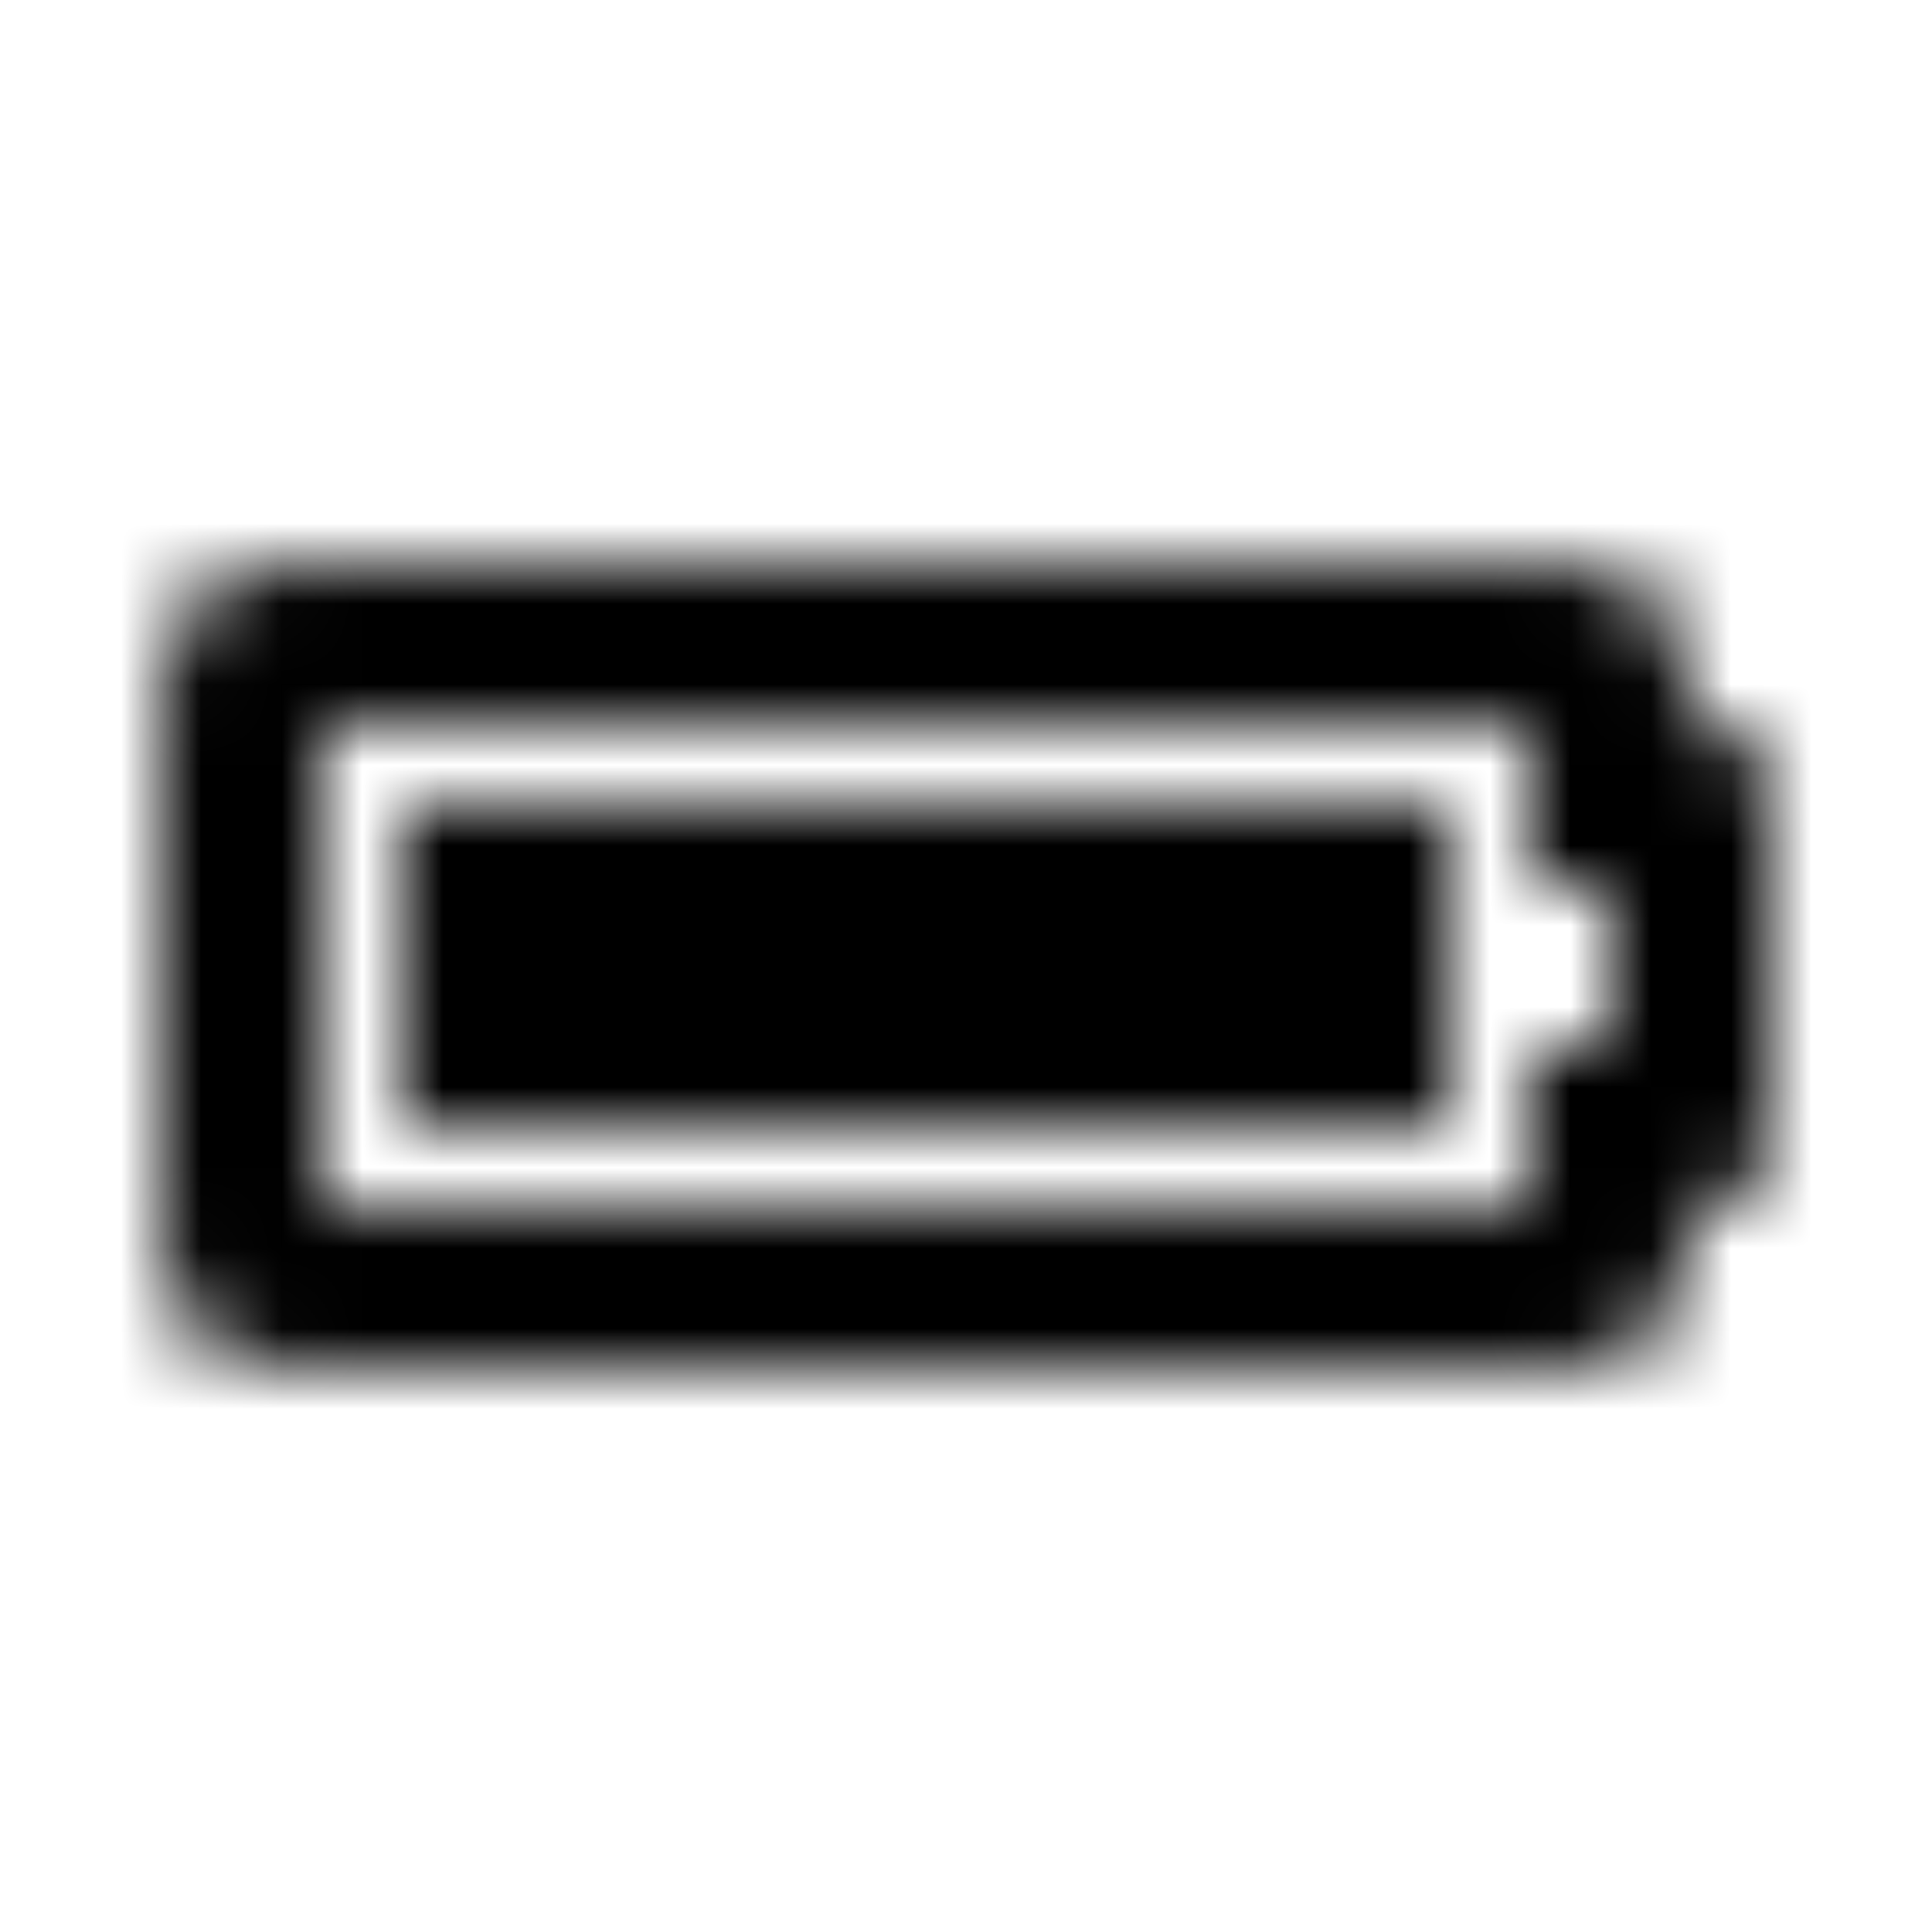 <?xml version="1.0" encoding="UTF-8"?>
<svg width="24px" height="24px" viewBox="0 0 24 24" version="1.1" xmlns="http://www.w3.org/2000/svg" xmlns:xlink="http://www.w3.org/1999/xlink">
    <!-- Generator: Sketch 52.5 (67469) - http://www.bohemiancoding.com/sketch -->
    <title>battery-full</title>
    <desc>Created with Sketch.</desc>
    <defs>
        <path d="M19,9 L19,11 L20,11 L20,13 L19,13 L19,15 L4,15 L4,9 L19,9 Z M19.5,7 L3.5,7 C2.672,7 2,7.672 2,8.5 L2,15.5 C2,16.328 2.672,17 3.5,17 L19.5,17 C20.328,17 21,16.328 21,15.5 L21,15 L21.25,15 C21.664,15 22,14.664 22,14.25 L22,9.75 C22,9.336 21.664,9 21.25,9 L21,9 L21,8.5 C21,7.672 20.328,7 19.5,7 Z M18,10 L5,10 L5,14 L18,14 L18,10 Z" id="path-1"></path>
    </defs>
    <g id="battery-full" stroke="none" stroke-width="1" fill="none" fill-rule="evenodd">
        <mask id="mask-2" fill="white">
            <use xlink:href="#path-1"></use>
        </mask>
        <g fill-rule="nonzero"></g>
        <g id="🎨-color" mask="url(#mask-2)" fill="#000000">
            <rect id="🎨-Color" x="0" y="0" width="24" height="24"></rect>
        </g>
    </g>
</svg>